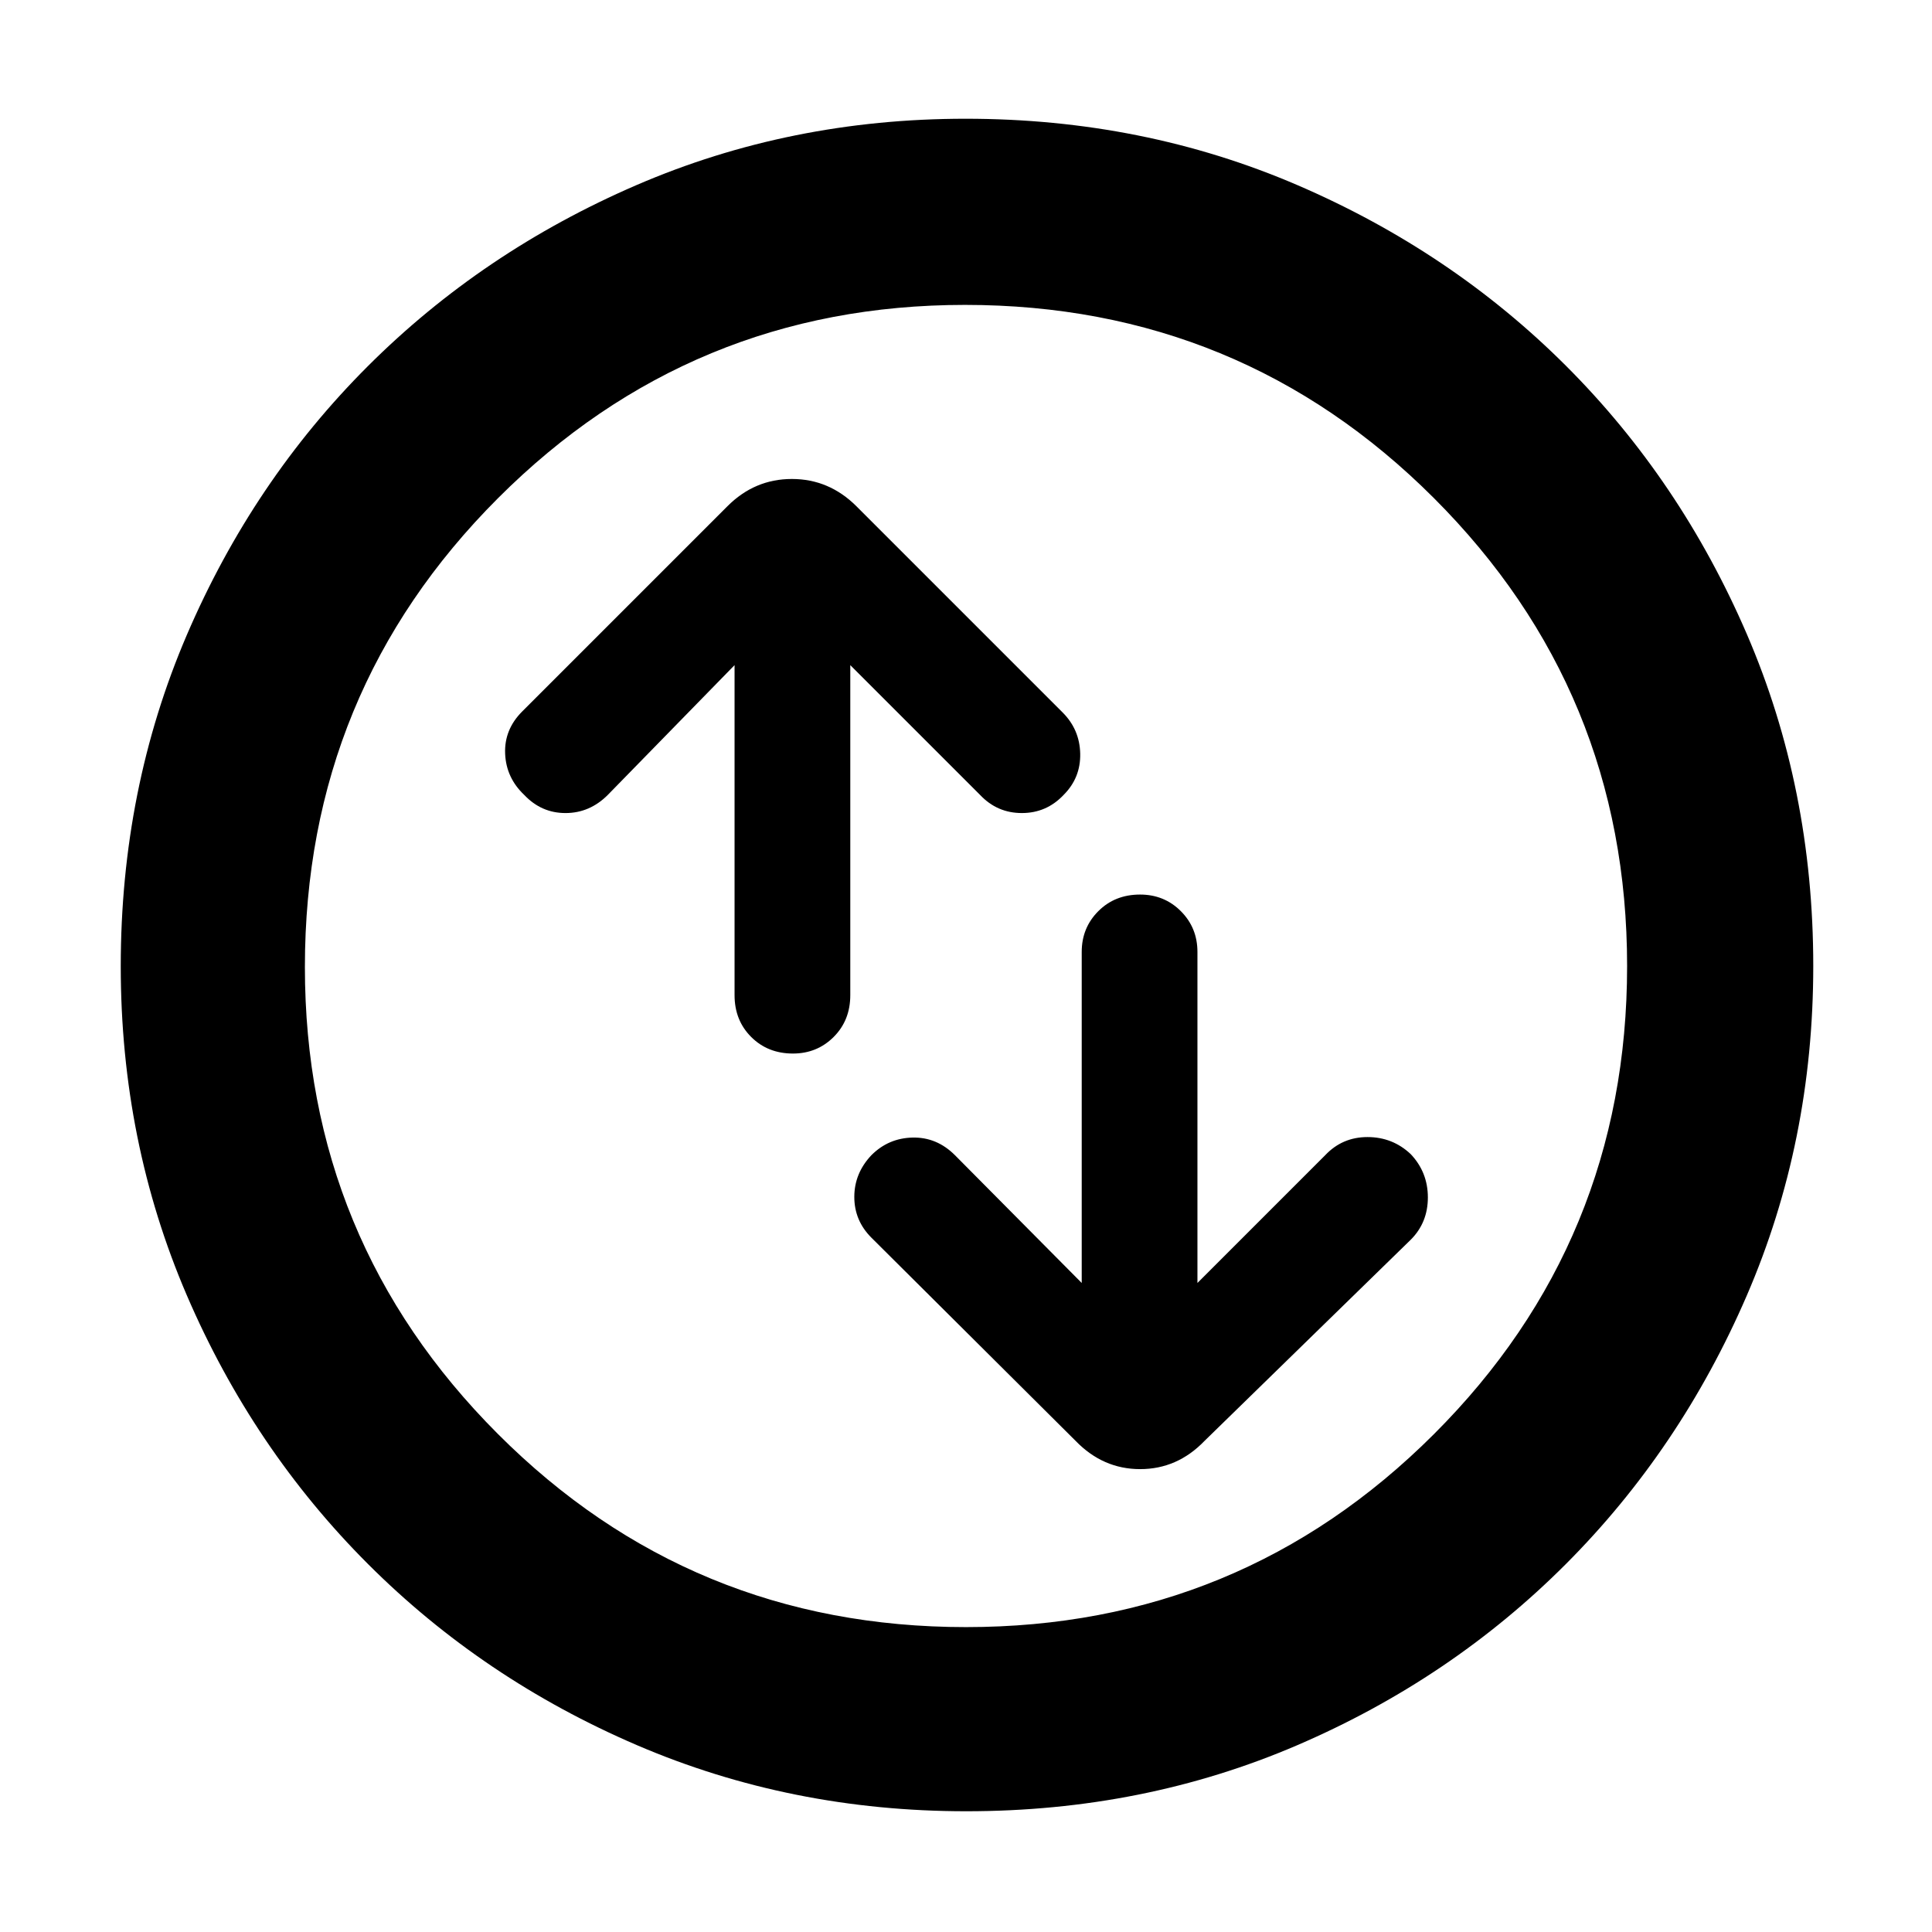 <svg xmlns="http://www.w3.org/2000/svg" height="48" viewBox="0 -960 960 960" width="48"><path d="M365-629.5v164q0 12.5 8.25 20.75T394-436.5q12 0 20.25-8.25t8.25-20.75v-164L487-565q8.5 9 20.75 9t20.75-9q8.5-8.5 8.25-20.5T528-606L425.5-708.5Q411.93-722 393.47-722q-18.47 0-31.97 13.5l-102 102q-9 9-8.5 21t9.5 20.5q8.5 9 20.5 9t21-9l63-64.5Zm172.5 307-63-63.5q-9-9-21-8.75T433-386q-8.5 9-8.5 20.75T433-345l101.5 101q13.57 14 32.03 14 18.47 0 31.97-14L701-344q8.5-8.5 8.5-21t-8.5-21.5q-9-8.5-21.5-8.5t-21 9L595-322.5V-487q0-12-8.25-20.25t-20.25-8.25q-12.5 0-20.75 8.25T537.5-487v164.5ZM480.14-60Q393-60 316.51-92.83q-76.48-32.84-133.66-90.02-57.18-57.18-90.02-133.52Q60-392.72 60-479.86 60-568 92.83-644.49q32.84-76.48 89.86-133.47 57.02-56.98 133.44-90.01Q392.56-901 479.78-901q88.22 0 164.83 32.95 76.6 32.96 133.51 89.81t89.89 133.37Q901-568.34 901-480q0 87.28-33.03 163.75t-90.01 133.53q-56.99 57.05-133.33 89.89Q568.28-60 480.14-60Zm-.14-91.5q136.5 0 232.5-95.87t96-232.63q0-136.5-96-232.5t-233-96q-136 0-232 96t-96 233q0 136 95.87 232t232.63 96Zm0-328.5Z"/></svg>
